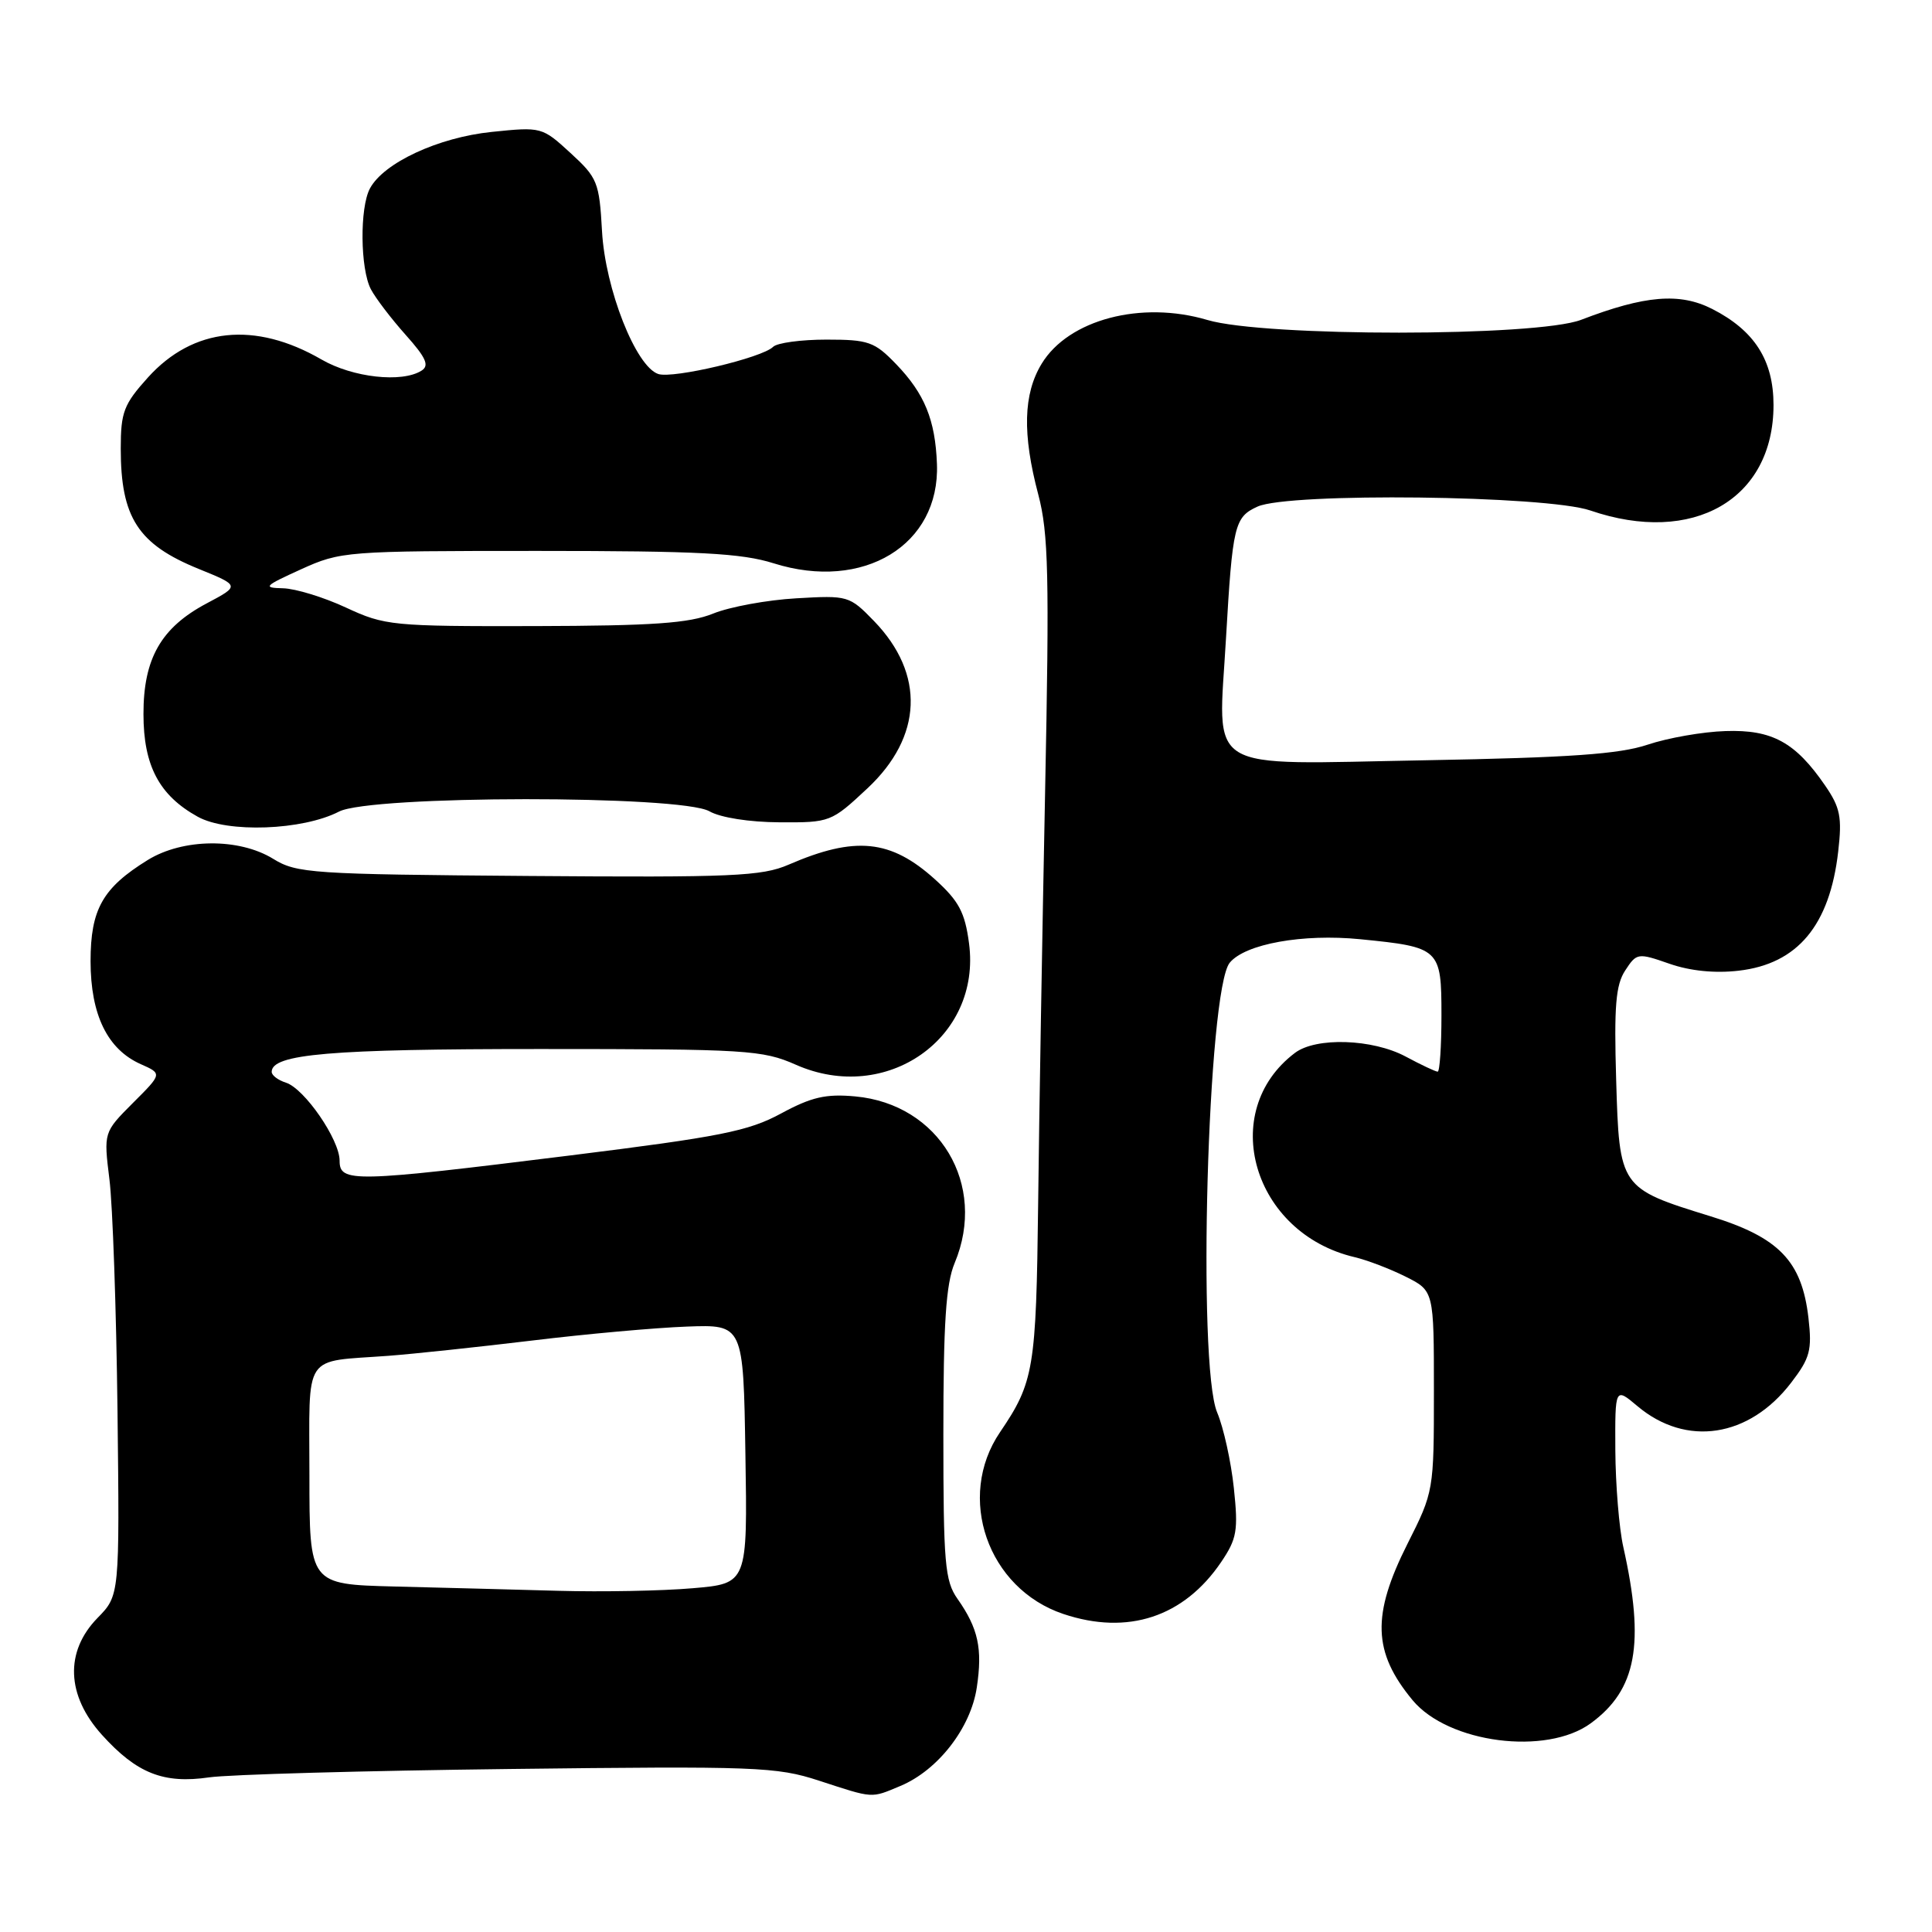 <?xml version="1.0" encoding="UTF-8" standalone="no"?>
<!DOCTYPE svg PUBLIC "-//W3C//DTD SVG 1.1//EN" "http://www.w3.org/Graphics/SVG/1.1/DTD/svg11.dtd" >
<svg xmlns="http://www.w3.org/2000/svg" xmlns:xlink="http://www.w3.org/1999/xlink" version="1.1" viewBox="0 0 256 256">
 <g >
 <path fill="currentColor"
d=" M 119.30 236.65 C 124.28 234.57 128.63 228.97 129.43 223.60 C 130.21 218.44 129.62 215.76 126.87 211.85 C 125.20 209.48 125.00 207.13 125.00 190.06 C 125.00 175.32 125.34 170.11 126.50 167.35 C 130.84 156.97 124.47 146.30 113.32 145.28 C 109.44 144.92 107.53 145.36 103.50 147.54 C 99.17 149.89 95.43 150.63 75.50 153.11 C 46.75 156.68 45.00 156.72 45.00 153.80 C 45.00 151.00 40.35 144.25 37.89 143.46 C 36.85 143.13 36.00 142.49 36.00 142.03 C 36.00 139.66 43.75 139.00 71.52 139.00 C 98.96 139.00 101.03 139.13 105.45 141.08 C 117.45 146.39 130.07 137.54 128.40 124.99 C 127.86 120.89 127.05 119.38 123.90 116.53 C 118.03 111.22 113.32 110.75 104.50 114.57 C 100.95 116.11 97.05 116.28 70.00 116.07 C 41.29 115.85 39.31 115.72 36.20 113.80 C 31.66 111.01 24.23 111.08 19.57 113.96 C 13.60 117.65 12.00 120.48 12.00 127.38 C 12.01 134.48 14.24 139.05 18.66 141.01 C 21.50 142.27 21.50 142.27 17.61 146.15 C 13.73 150.04 13.73 150.04 14.50 156.27 C 14.93 159.70 15.41 173.50 15.57 186.95 C 15.85 211.40 15.85 211.40 12.92 214.39 C 8.57 218.85 8.79 224.65 13.51 229.88 C 18.12 234.98 21.67 236.39 27.71 235.51 C 30.34 235.13 48.25 234.63 67.50 234.40 C 100.18 234.01 102.90 234.11 108.50 235.94 C 115.83 238.33 115.36 238.30 119.30 236.65 Z  M 210.79 228.34 C 216.86 223.90 217.97 217.84 215.10 205.00 C 214.54 202.53 214.07 196.75 214.04 192.16 C 214.00 183.82 214.00 183.82 216.97 186.32 C 223.43 191.76 231.77 190.49 237.34 183.21 C 239.84 179.95 240.12 178.91 239.63 174.64 C 238.76 167.09 235.73 163.95 226.61 161.15 C 214.62 157.45 214.57 157.38 214.15 143.08 C 213.86 133.35 214.09 130.50 215.35 128.59 C 216.87 126.26 217.02 126.24 221.21 127.70 C 223.96 128.66 227.26 128.99 230.40 128.62 C 238.19 127.72 242.45 122.61 243.57 112.84 C 244.10 108.28 243.84 107.00 241.84 104.09 C 237.90 98.35 234.81 96.66 228.64 96.87 C 225.63 96.96 220.99 97.78 218.33 98.67 C 214.57 99.93 208.04 100.39 188.83 100.74 C 159.08 101.27 161.42 102.70 162.45 84.59 C 163.32 69.58 163.57 68.52 166.62 67.13 C 170.76 65.24 204.88 65.64 210.72 67.64 C 224.33 72.31 235.00 66.17 235.00 53.67 C 235.00 47.74 232.48 43.80 226.88 40.94 C 222.58 38.75 217.97 39.13 209.50 42.38 C 203.62 44.63 167.56 44.65 159.99 42.40 C 151.23 39.80 141.59 42.34 138.03 48.19 C 135.59 52.19 135.45 57.50 137.58 65.54 C 138.93 70.66 139.06 76.20 138.48 105.00 C 138.11 123.43 137.69 147.95 137.56 159.50 C 137.30 181.35 137.00 183.16 132.51 189.77 C 126.65 198.39 130.87 210.50 140.90 213.86 C 149.43 216.72 156.87 214.27 161.81 206.98 C 163.90 203.89 164.09 202.80 163.49 197.16 C 163.12 193.67 162.13 189.17 161.28 187.16 C 158.62 180.84 160.01 131.10 162.95 127.56 C 165.01 125.07 172.62 123.70 180.22 124.45 C 190.80 125.50 191.00 125.68 191.00 134.54 C 191.00 138.64 190.77 142.00 190.50 142.00 C 190.22 142.00 188.31 141.10 186.26 140.00 C 181.87 137.65 174.37 137.40 171.58 139.52 C 161.29 147.30 166.01 163.42 179.50 166.58 C 181.15 166.97 184.19 168.13 186.25 169.16 C 190.00 171.04 190.00 171.04 190.00 184.33 C 190.00 197.52 189.98 197.66 186.50 204.56 C 181.74 214.02 181.90 218.92 187.18 225.29 C 191.91 230.98 204.90 232.66 210.79 228.34 Z  M 44.92 107.54 C 49.12 105.37 90.21 105.34 94.00 107.50 C 95.47 108.34 99.30 108.94 103.29 108.96 C 109.99 109.00 110.15 108.94 114.94 104.46 C 122.26 97.61 122.59 89.31 115.83 82.31 C 112.55 78.93 112.38 78.88 105.50 79.28 C 101.65 79.50 96.70 80.41 94.50 81.30 C 91.31 82.59 86.53 82.92 70.85 82.96 C 51.96 83.00 50.99 82.90 45.85 80.51 C 42.91 79.14 39.15 77.99 37.50 77.95 C 34.77 77.89 34.99 77.66 39.88 75.44 C 45.14 73.05 45.82 73.00 71.29 73.00 C 92.61 73.00 98.26 73.30 102.51 74.64 C 114.41 78.39 124.56 72.22 124.15 61.48 C 123.93 55.63 122.51 52.16 118.74 48.25 C 115.88 45.28 115.08 45.00 109.50 45.00 C 106.15 45.00 102.97 45.43 102.44 45.96 C 100.99 47.41 89.21 50.20 87.23 49.56 C 84.25 48.58 80.19 38.28 79.77 30.62 C 79.41 24.14 79.17 23.55 75.59 20.27 C 71.83 16.82 71.74 16.80 65.15 17.48 C 58.07 18.21 50.84 21.57 49.02 24.97 C 47.65 27.52 47.73 35.61 49.14 38.32 C 49.77 39.52 51.85 42.24 53.75 44.37 C 56.46 47.40 56.92 48.44 55.86 49.11 C 53.26 50.76 46.73 50.03 42.59 47.63 C 33.79 42.54 25.59 43.39 19.61 50.01 C 16.40 53.57 16.00 54.60 16.00 59.44 C 16.00 68.58 18.29 72.12 26.32 75.38 C 31.80 77.61 31.80 77.61 27.39 79.95 C 21.34 83.16 19.00 87.26 19.01 94.62 C 19.01 101.46 21.10 105.40 26.20 108.22 C 30.13 110.40 40.10 110.03 44.92 107.54 Z  M 52.25 210.22 C 41.00 209.93 41.00 209.93 41.00 195.49 C 41.00 178.99 39.99 180.51 51.50 179.65 C 54.80 179.40 63.35 178.49 70.50 177.63 C 77.65 176.76 86.88 175.93 91.00 175.78 C 98.50 175.50 98.50 175.50 98.77 192.66 C 99.05 209.83 99.05 209.83 91.77 210.45 C 87.77 210.80 79.78 210.95 74.00 210.79 C 68.22 210.63 58.44 210.37 52.25 210.22 Z "/>
</g>
</svg>